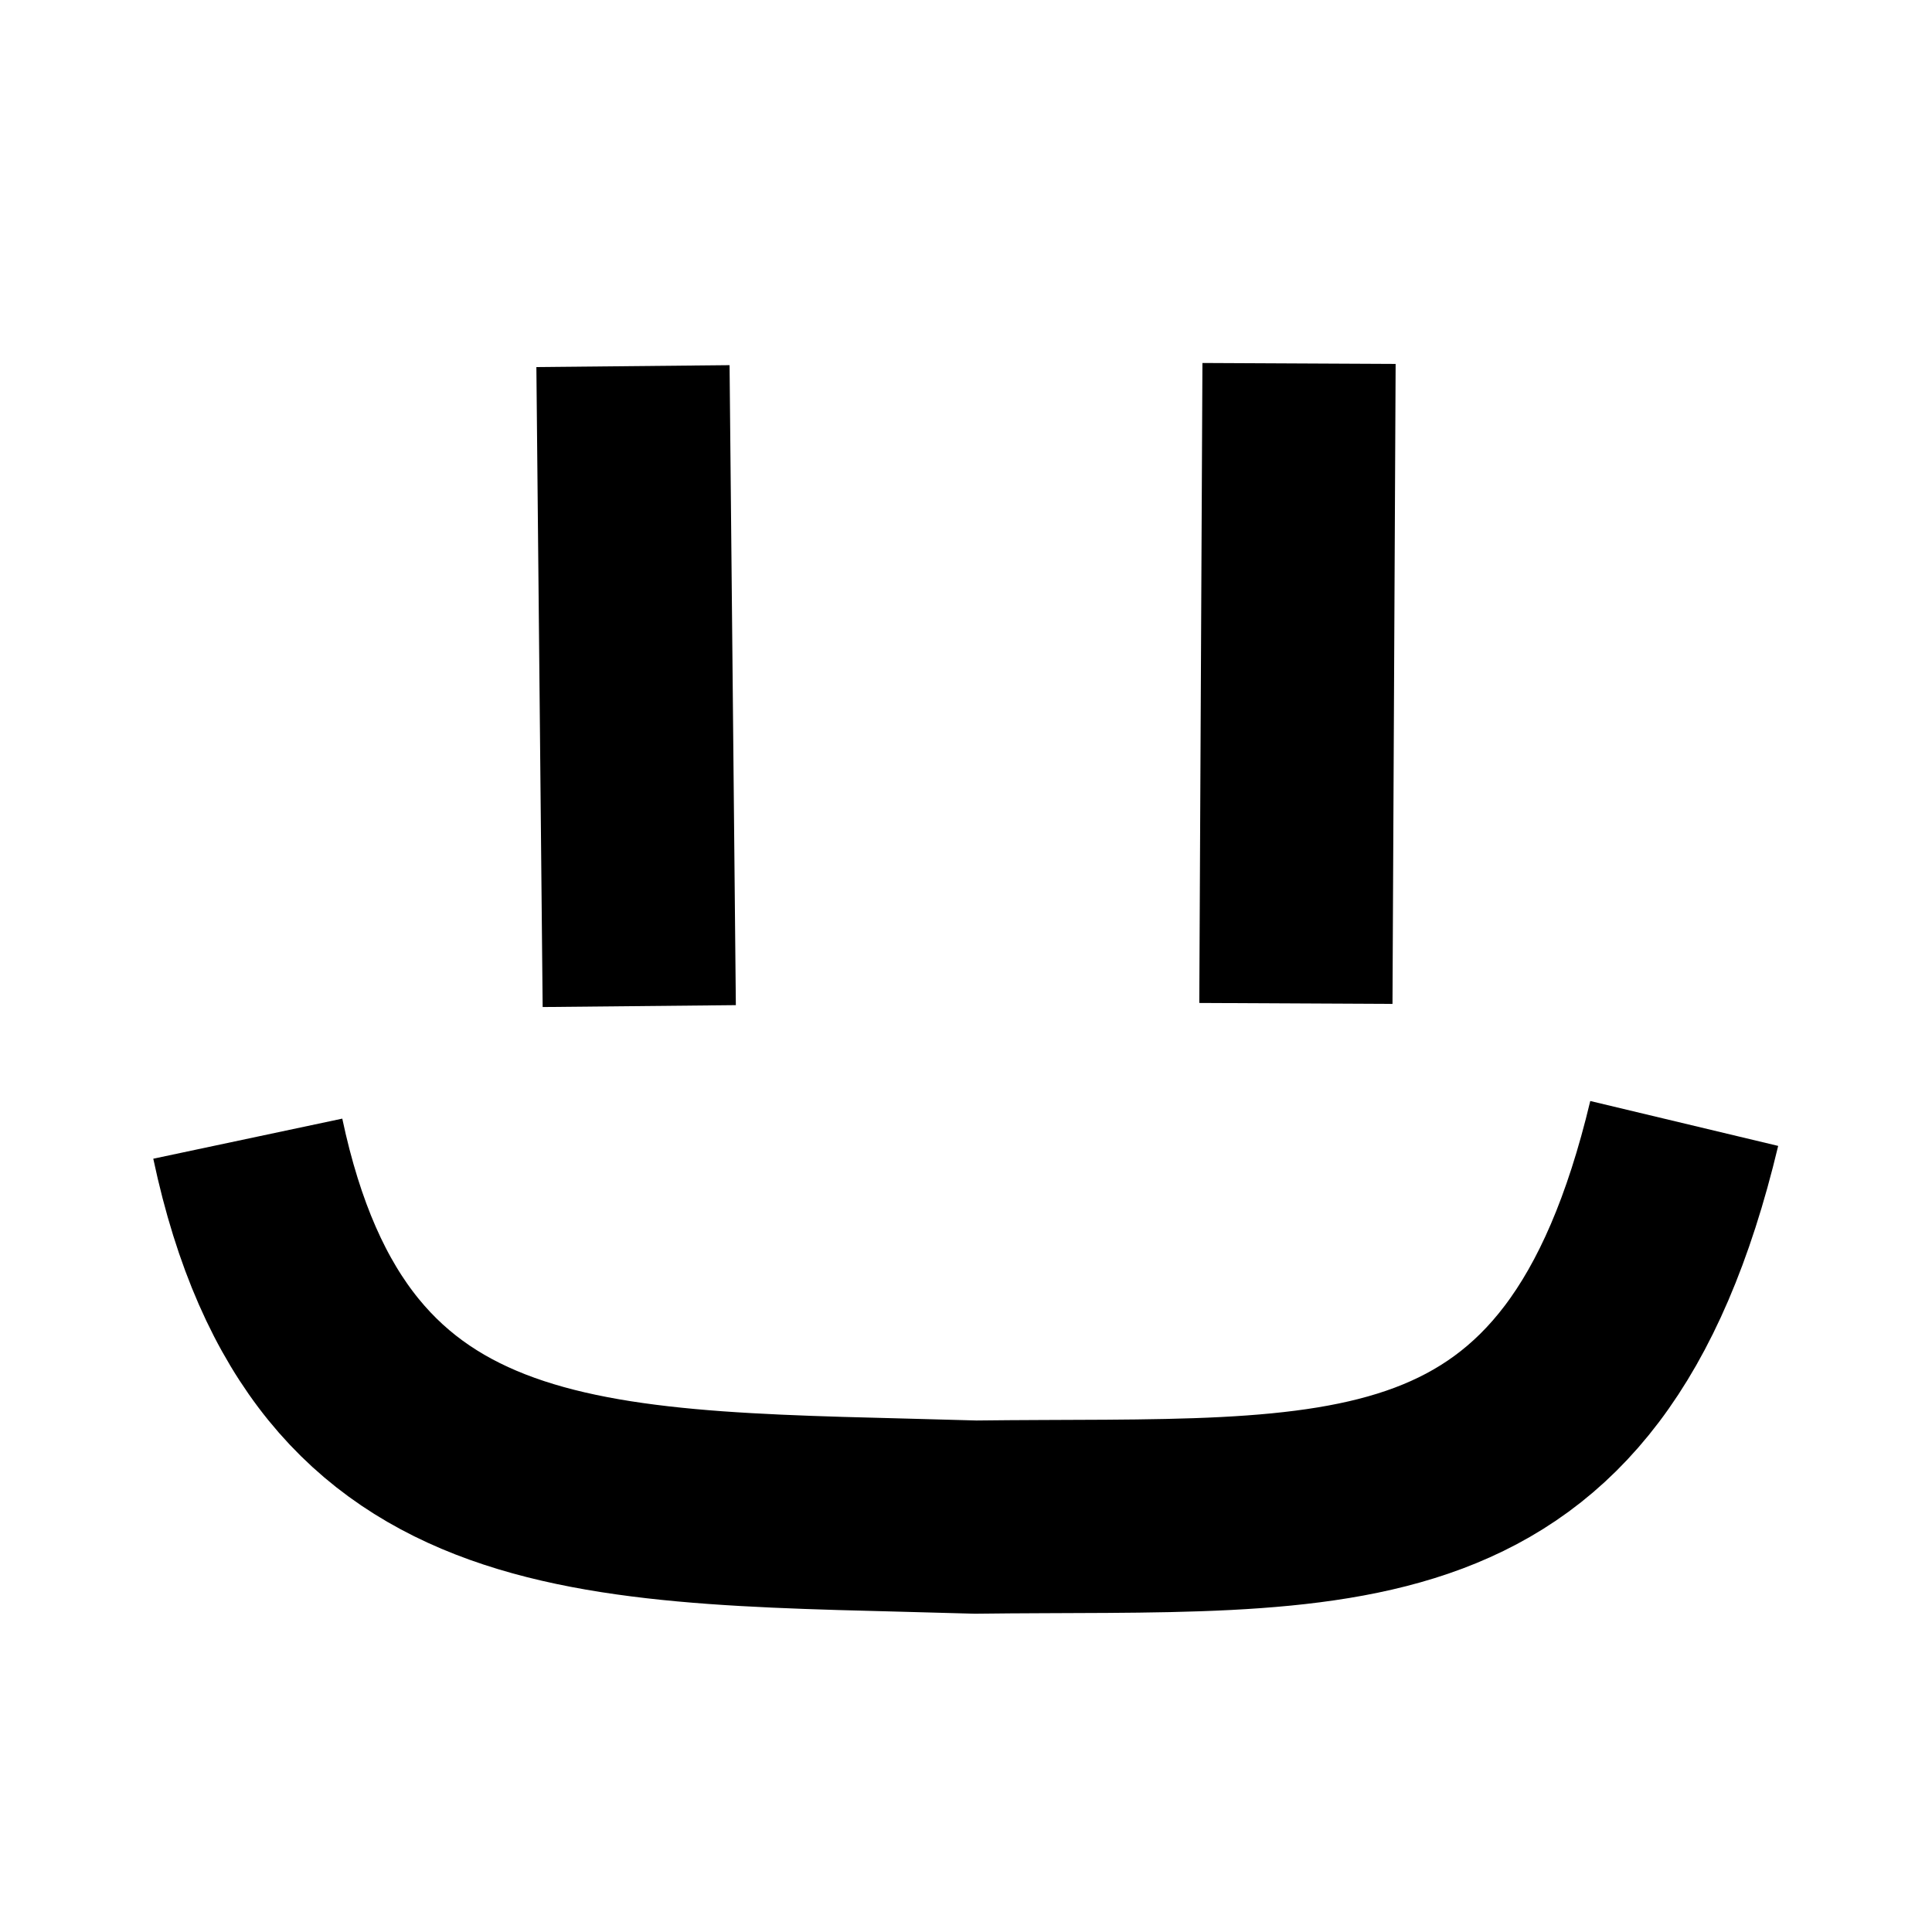 <?xml version="1.0" encoding="UTF-8"?><svg id="Layer_3" xmlns="http://www.w3.org/2000/svg" viewBox="0 0 80 80"><defs><style>.cls-1{fill:none;stroke:#000;stroke-miterlimit:10;stroke-width:8px;}</style></defs><line class="cls-1" x1="26.21" y1="15.16" x2="26.47" y2="41.66"/><line class="cls-1" x1="53.79" y1="15.05" x2="53.66" y2="41.55"/><path class="cls-1" d="M10.26,47.15c3.4,16.03,14.64,15.2,30.14,15.67,15.1-.19,25.13,1.32,29.34-16.3"/></svg>